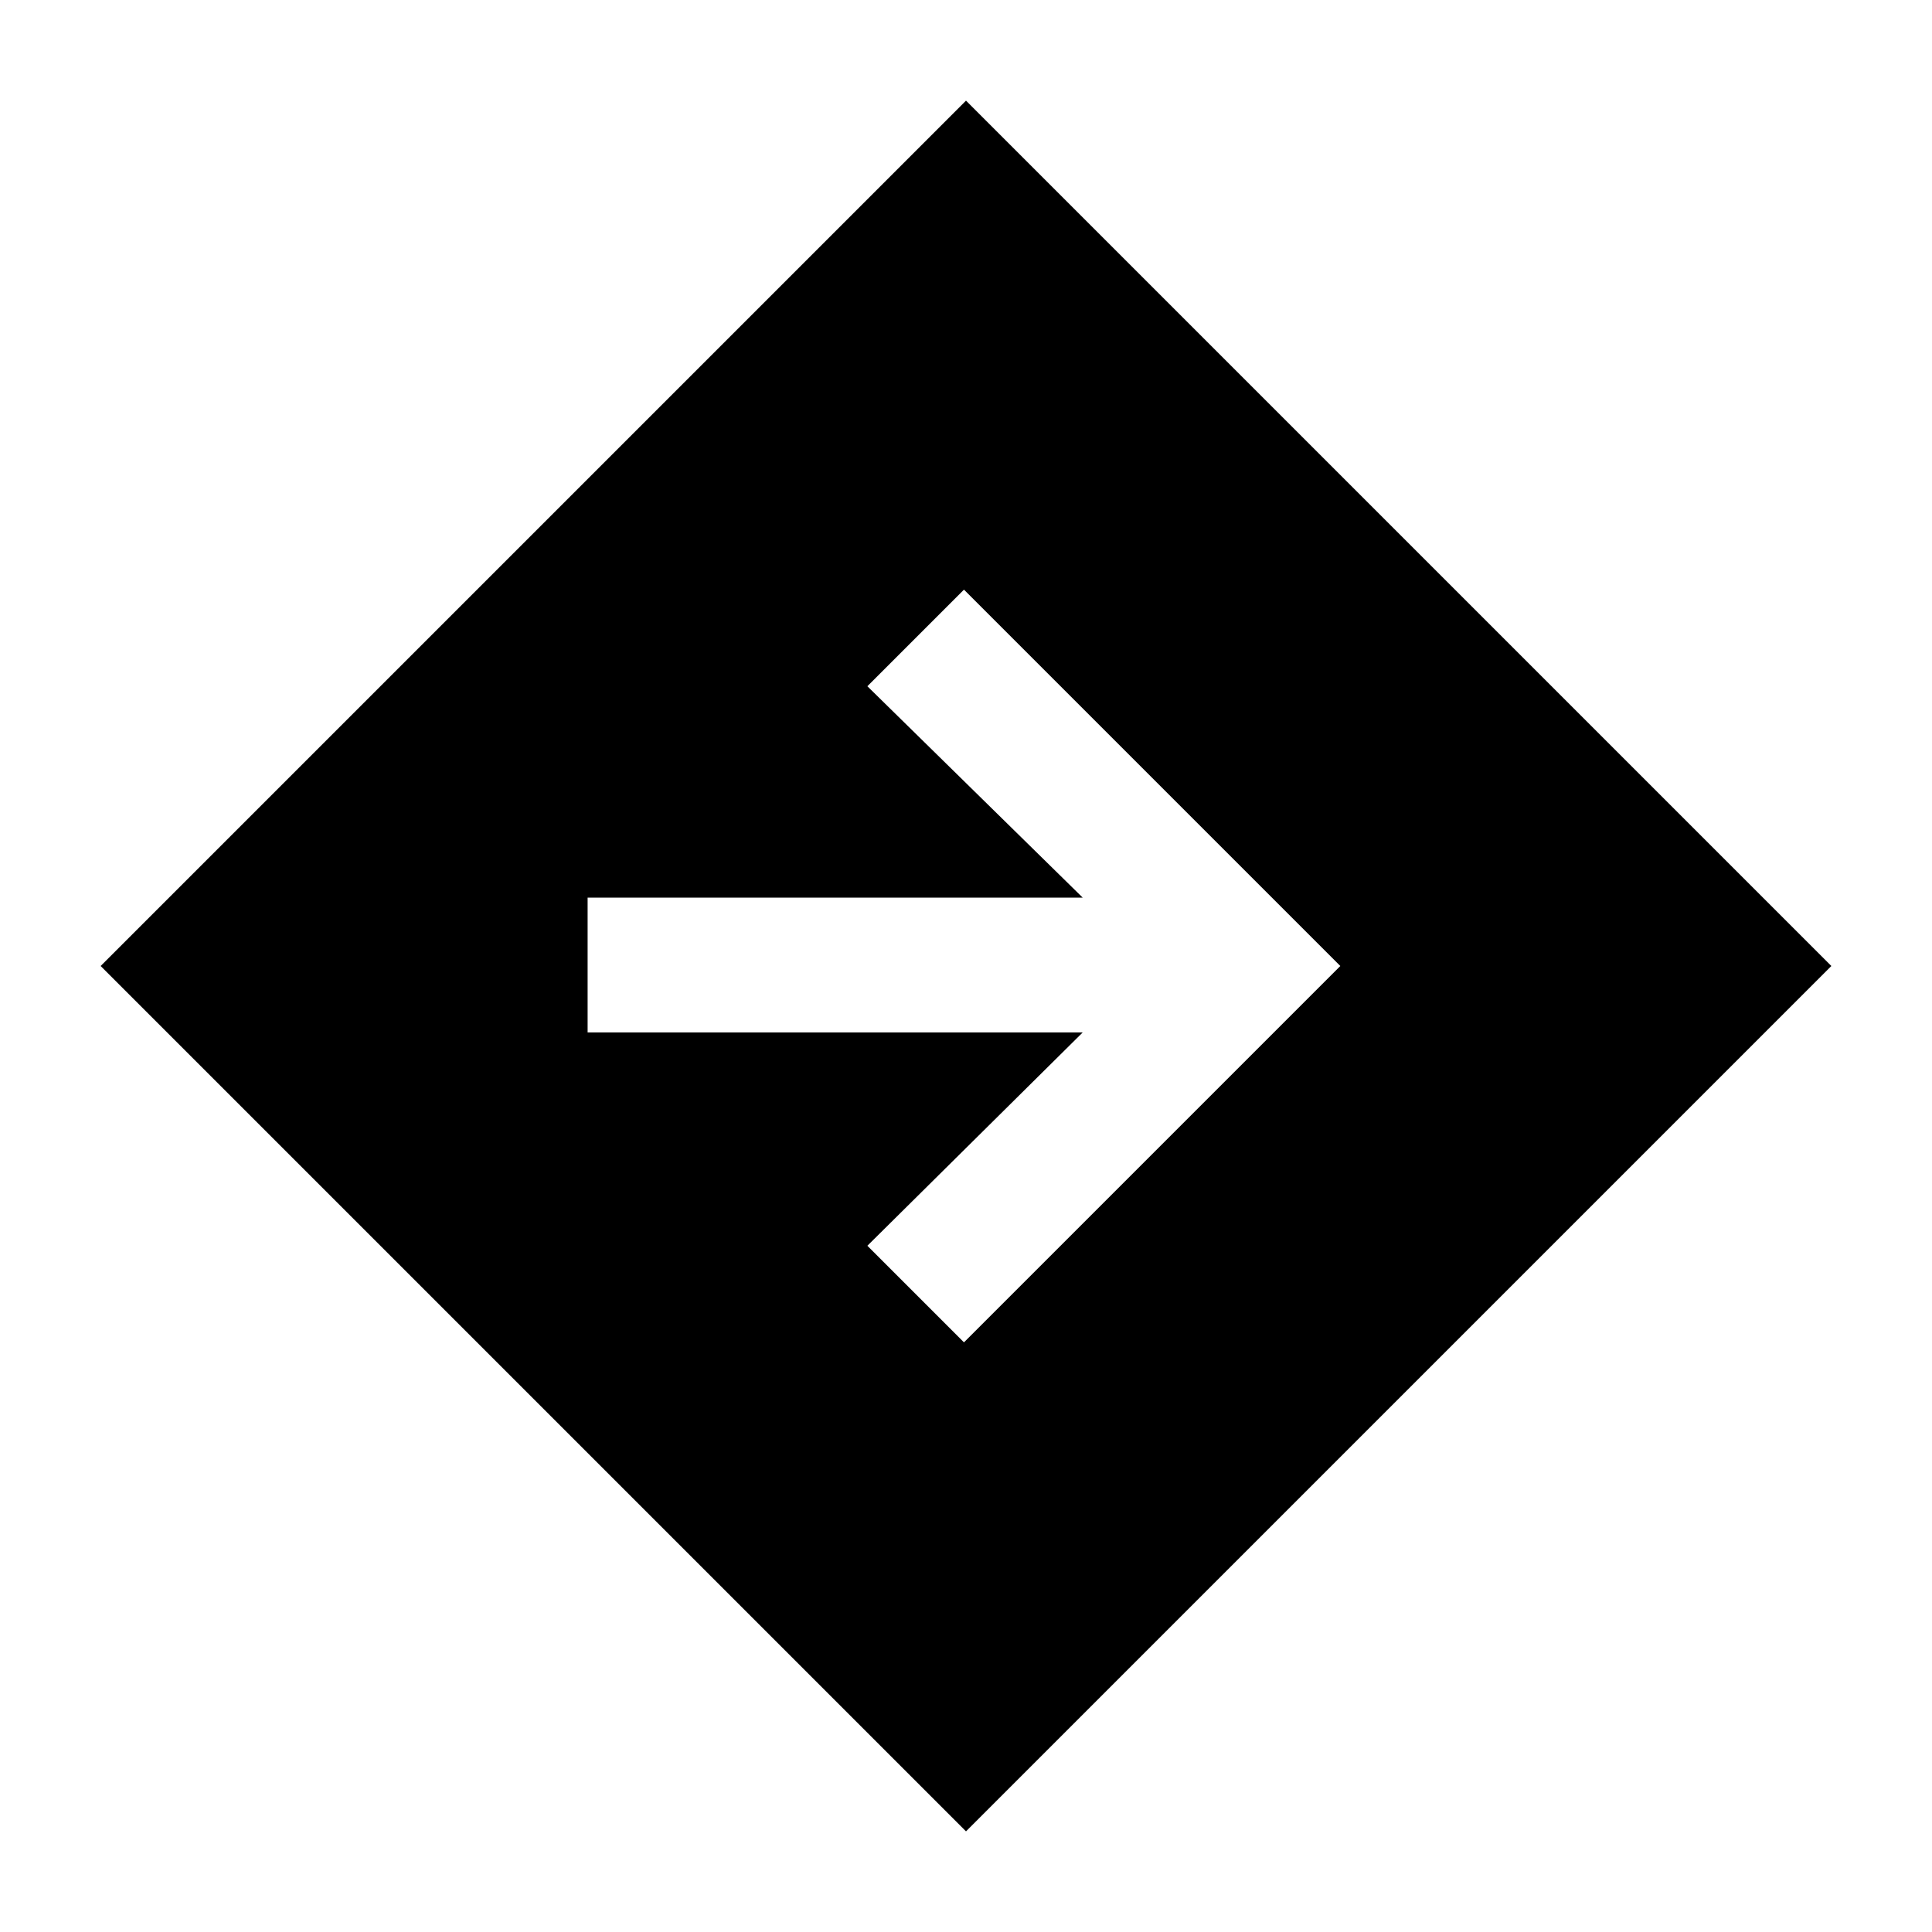 <svg xmlns="http://www.w3.org/2000/svg" height="20" width="20"><path d="M10 18.958 1.042 10 10 1.042 18.958 10Zm-.021-5.062L13.875 10 9.979 6.104l-1 1 2.229 2.188H6.083v1.396h5.125l-2.229 2.208Z"/></svg>